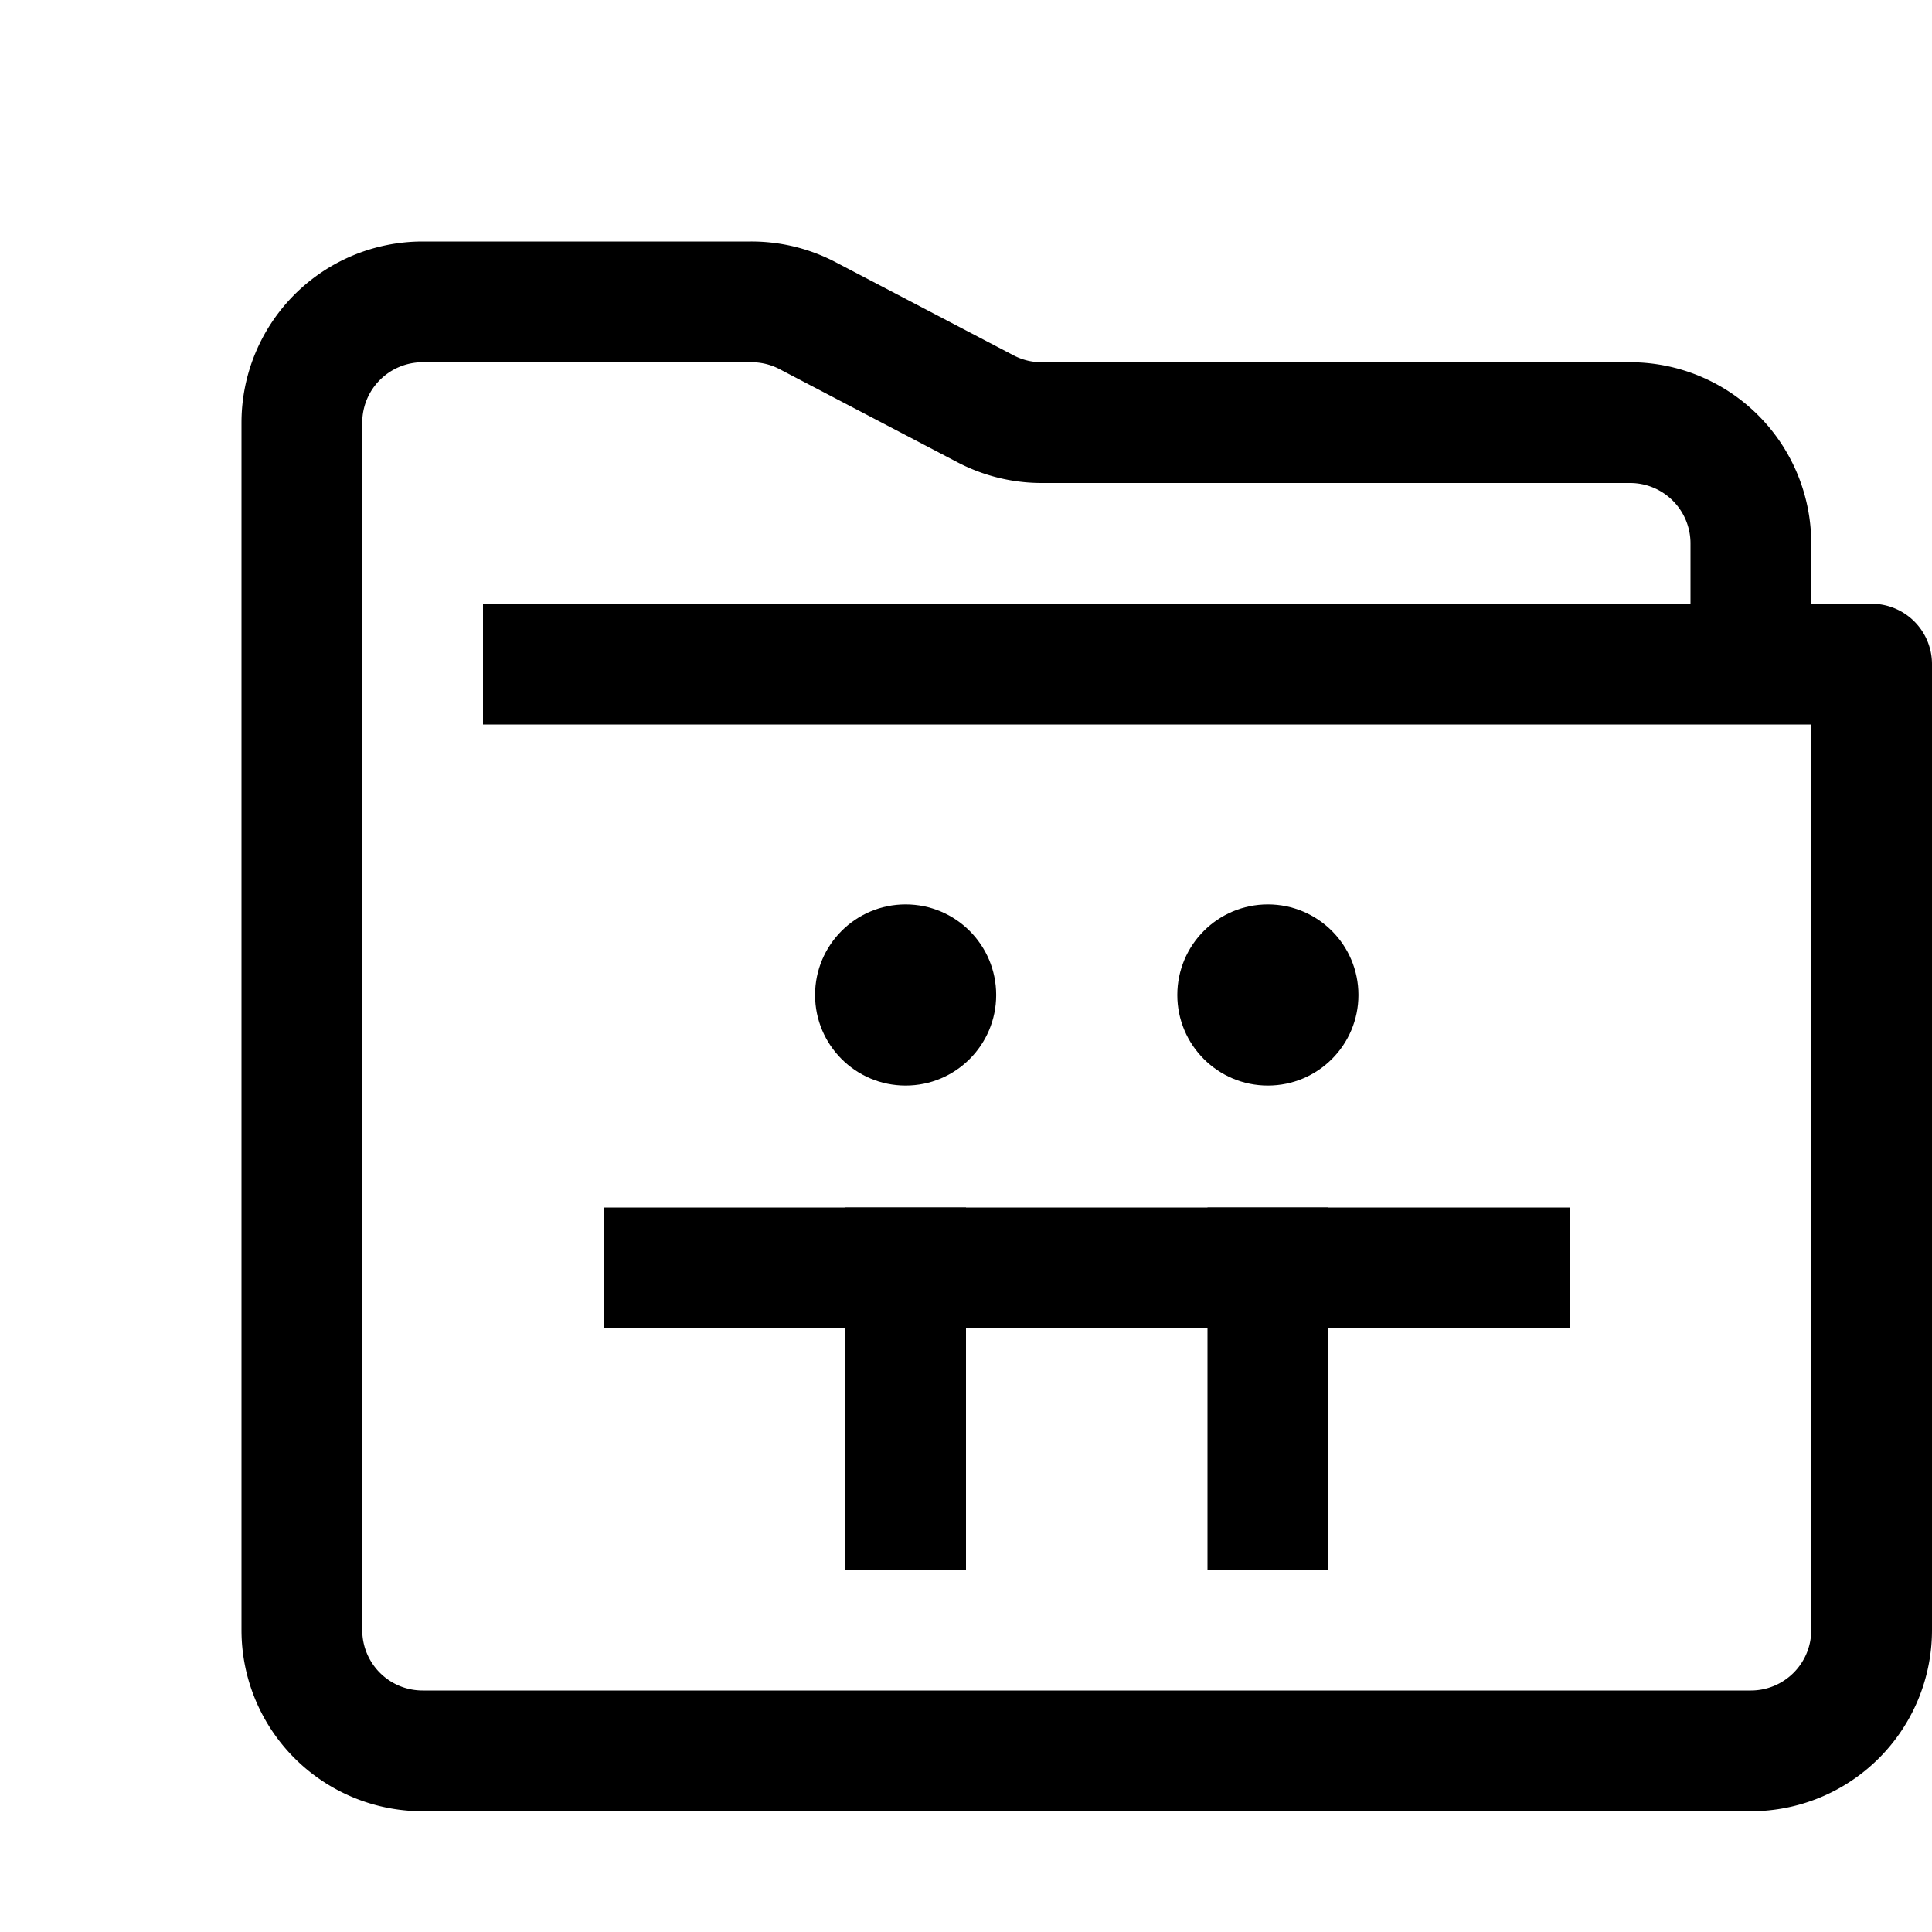 <svg id="Layer_1" data-name="Layer 1" xmlns="http://www.w3.org/2000/svg" viewBox="0 0 16 16"><title>unicons-docs-16px-folder-shared</title><line x1="7.5" y1="10.5" x2="7.5" y2="12.5" style="fill:none;stroke:currentColor;stroke-linecap:square;stroke-linejoin:round"/><circle cx="10.5" cy="8.24" r="0.75" style="fill:currentColor"/><circle cx="7.5" cy="8.24" r="0.75" style="fill:currentColor"/><line x1="5.5" y1="10.5" x2="12.5" y2="10.5" style="fill:none;stroke:currentColor;stroke-linecap:square;stroke-linejoin:round"/><line x1="10.5" y1="10.5" x2="10.5" y2="12.5" style="fill:none;stroke:currentColor;stroke-linecap:square;stroke-linejoin:round"/><path d="M4.5,5.5h11v8a1,1,0,0,1-1,1H3.5a1,1,0,0,1-1-1V3.5a1,1,0,0,1,1-1H6.22a1,1,0,0,1,.46.11l1.49.78a1,1,0,0,0,.46.11H13.5a1,1,0,0,1,1,1h0" style="fill:none;stroke:currentColor;stroke-linecap:square;stroke-linejoin:round"/></svg>